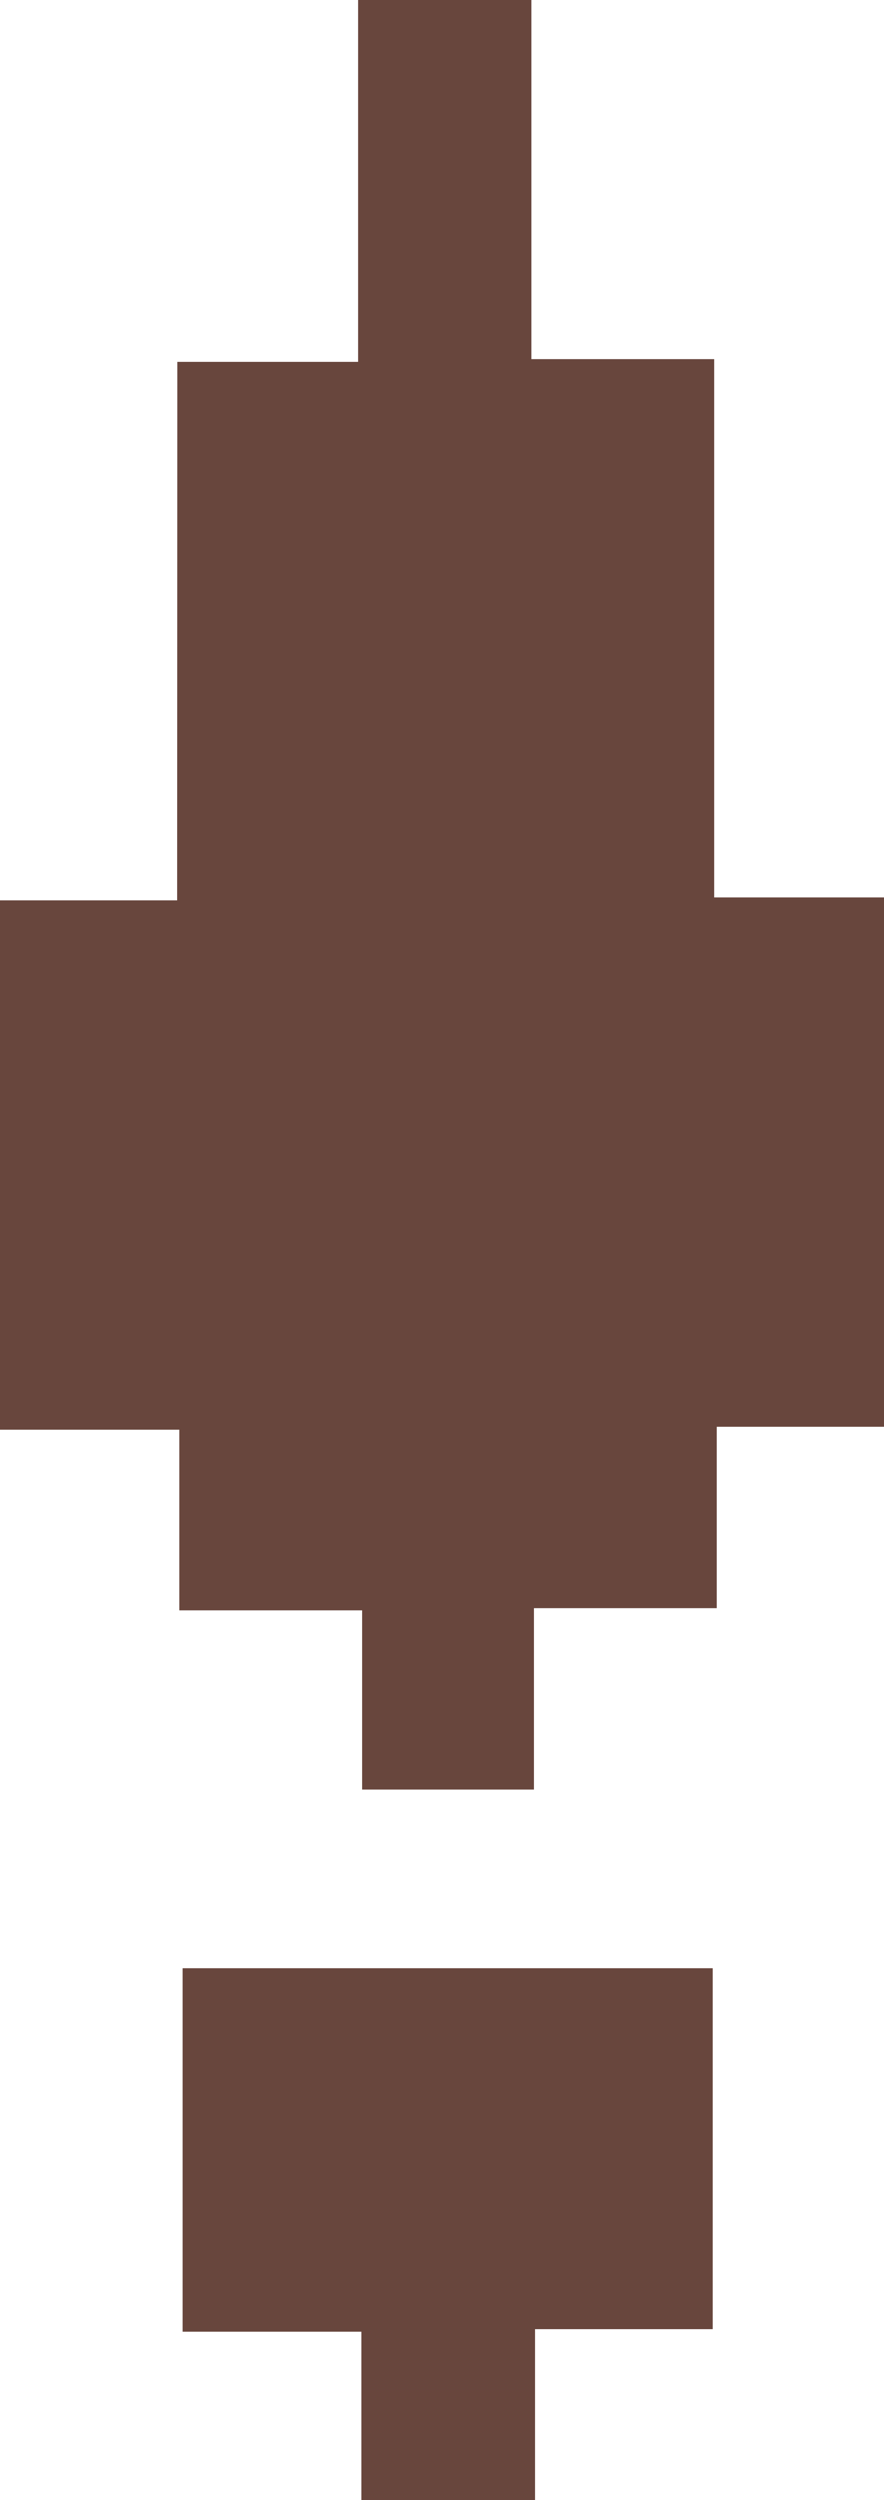 <svg id="Layer_1" data-name="Layer 1" xmlns="http://www.w3.org/2000/svg" viewBox="0 0 48.36 136.73"><path d="M60.71-14.08H70.6V-33.87h9.48v19.64h10V15.21h9.31V44.16H90.22v9.92h-10V64h-9.4v-9.8h-10V44.32H51V15.37h9.7Z" transform="translate(-51.01 33.87)" fill="#68463d"/><path d="M61,73.77H90V93.51H80.28v9.35h-9.5V93.65H61Z" transform="translate(-51.01 33.87)" fill="#68463d"/></svg>